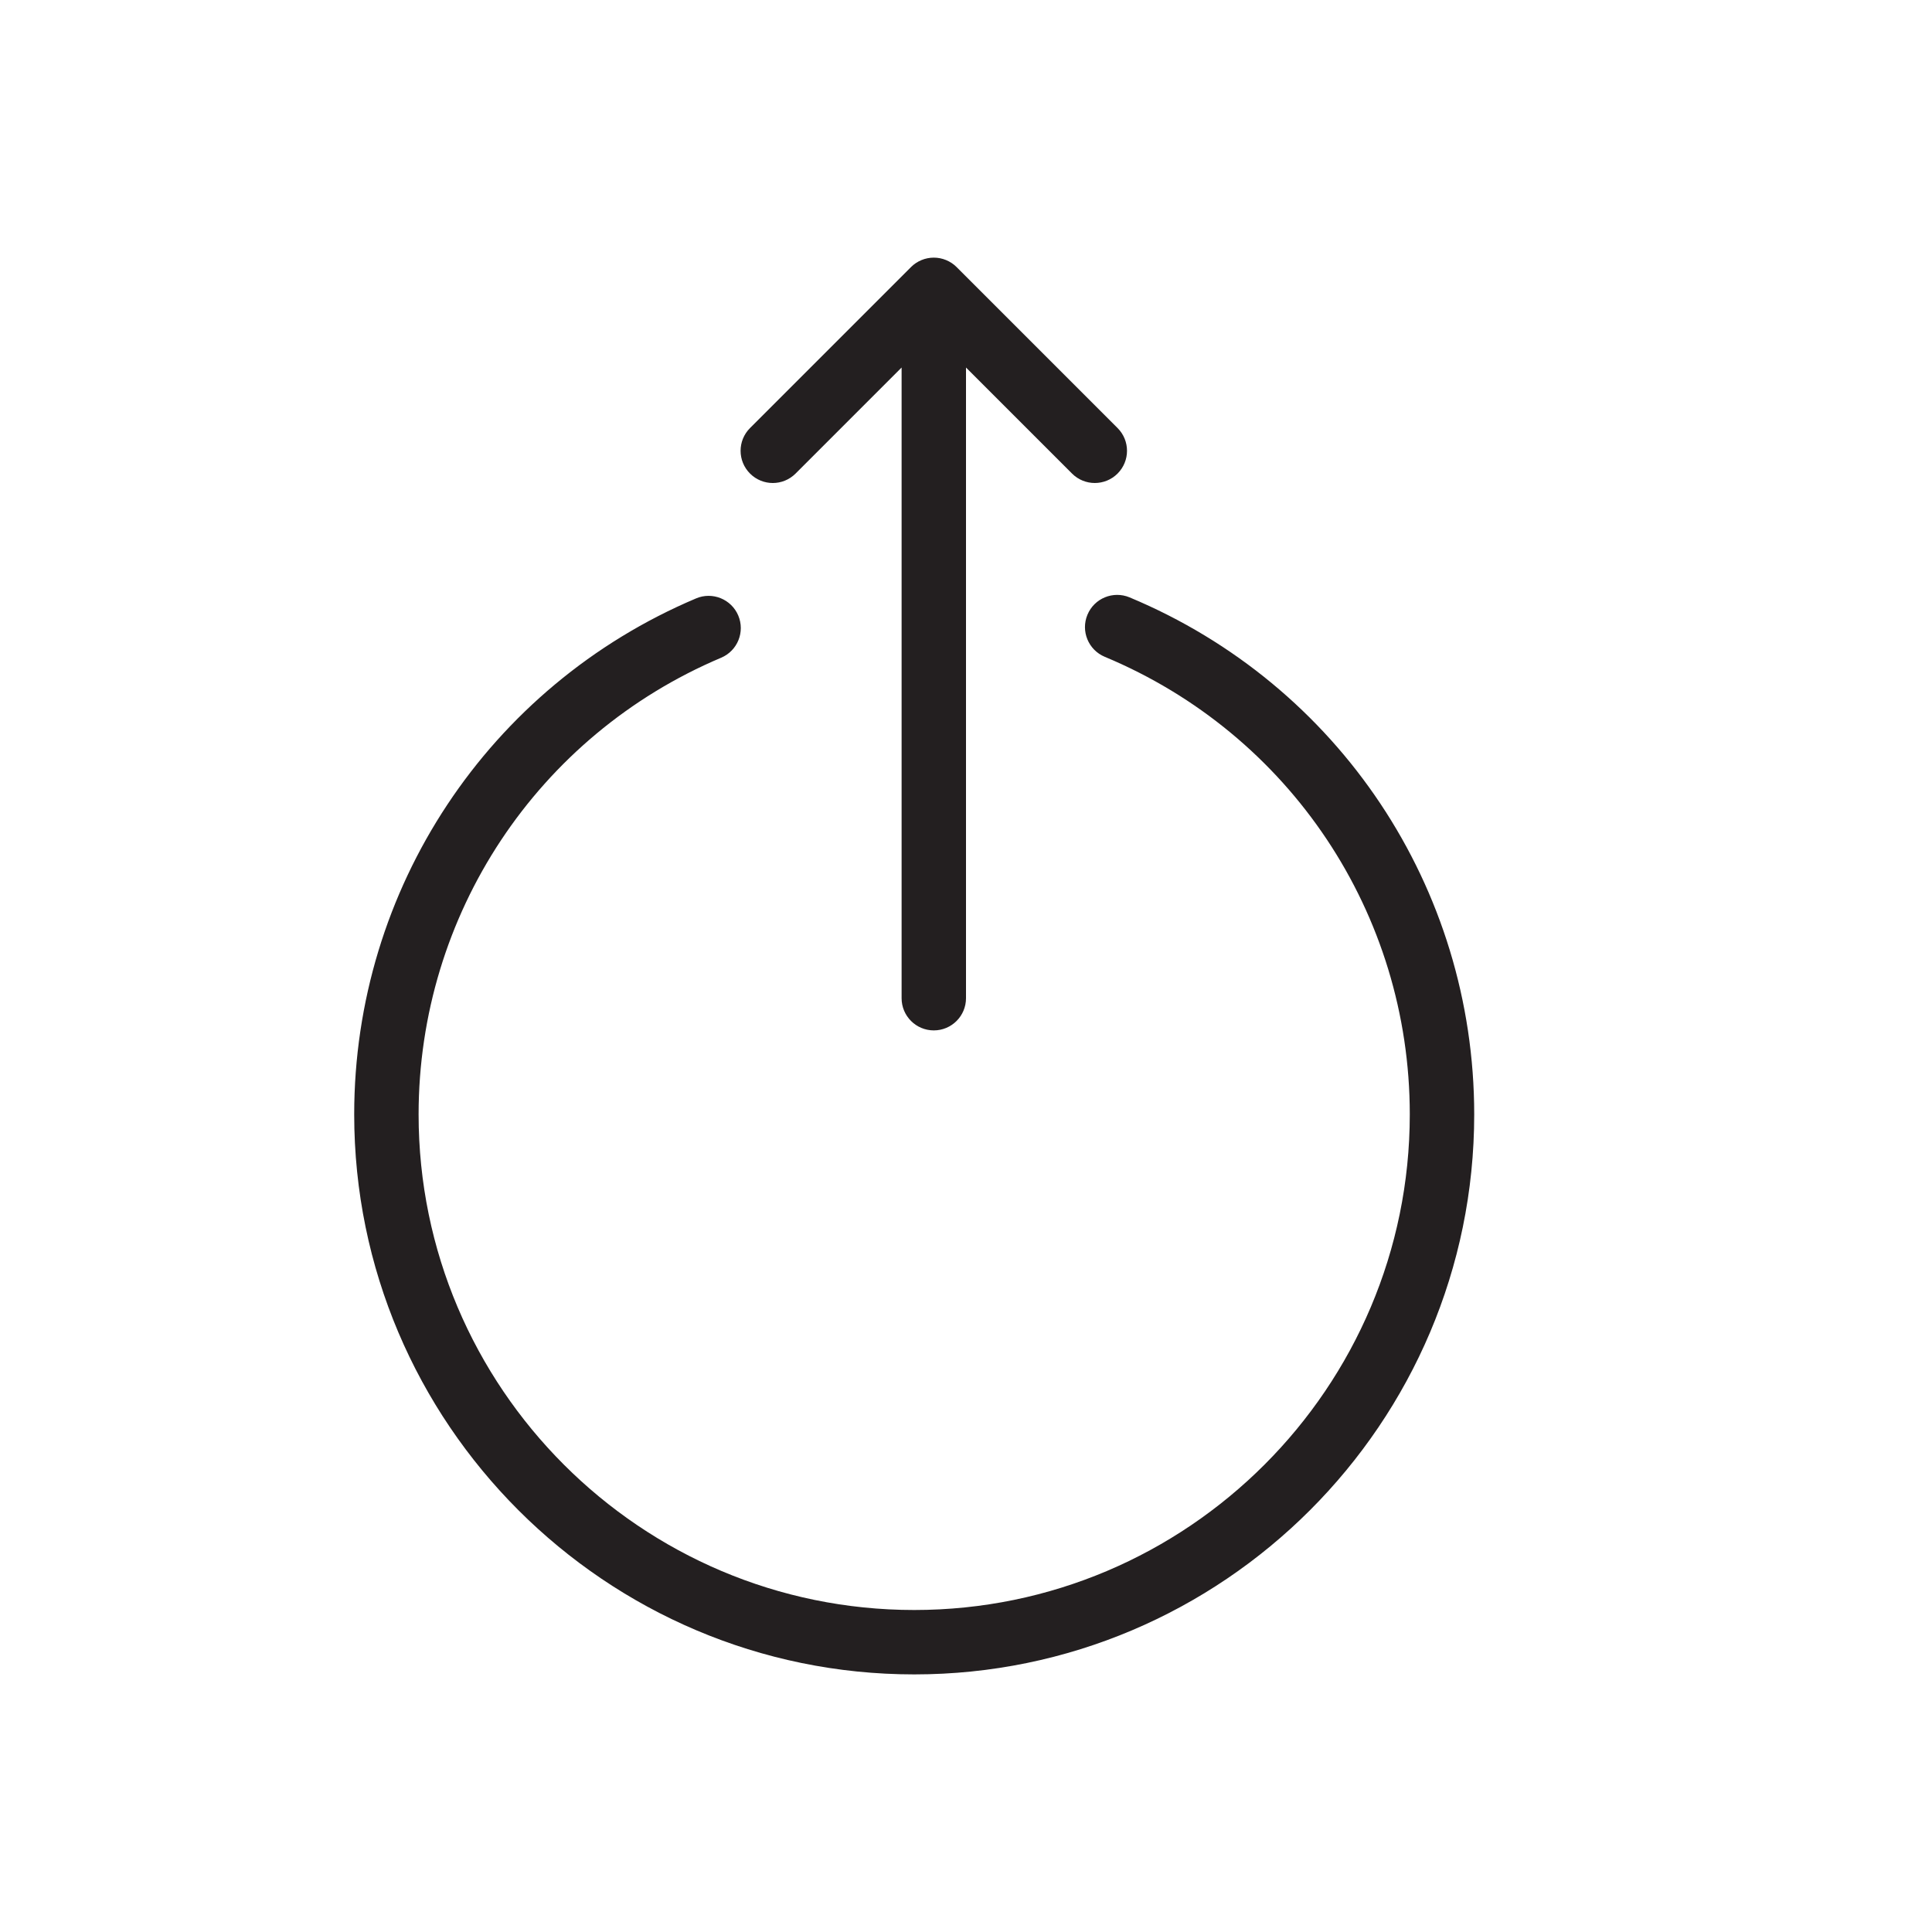 <?xml version="1.0" encoding="utf-8"?>
<!-- Generator: Adobe Illustrator 17.0.0, SVG Export Plug-In . SVG Version: 6.00 Build 0)  -->
<!DOCTYPE svg PUBLIC "-//W3C//DTD SVG 1.1//EN" "http://www.w3.org/Graphics/SVG/1.1/DTD/svg11.dtd">
<svg version="1.1" id="Layer_1" xmlns="http://www.w3.org/2000/svg" xmlns:xlink="http://www.w3.org/1999/xlink" x="0px" y="0px"
	 width="60px" height="60px" viewBox="0 0 60 60" enable-background="new 0 0 60 60" xml:space="preserve">
<g>
	<path fill="#231F20" d="M29,32c0.553,0,1-0.448,1-1V11.414l3.293,3.293C33.488,14.902,33.744,15,34,15
		c0.256,0,0.512-0.098,0.707-0.293c0.391-0.391,0.391-1.023,0-1.414l-4.999-4.999c-0.092-0.093-0.203-0.166-0.326-0.217
		c-0.244-0.101-0.52-0.101-0.764,0c-0.123,0.051-0.234,0.124-0.326,0.217l-4.999,4.999c-0.391,0.391-0.391,1.023,0,1.414
		c0.391,0.391,1.023,0.391,1.414,0L28,11.414V31C28,31.552,28.447,32,29,32z"/>
	<path fill="#231F20" d="M35.08,18.552c-0.509-0.212-1.095,0.027-1.308,0.538c-0.213,0.51,0.028,1.095,0.538,1.308
		c5.754,2.401,9.472,7.979,9.472,14.211C43.782,43.096,36.878,50,28.392,50C19.904,50,13,43.096,13,34.609
		c0-6.202,3.688-11.769,9.396-14.183c0.509-0.215,0.746-0.802,0.531-1.311c-0.215-0.508-0.803-0.747-1.31-0.531
		C15.168,21.312,11,27.602,11,34.609C11,44.198,18.802,52,28.392,52c9.589,0,17.391-7.802,17.391-17.391
		C45.782,27.568,41.581,21.265,35.08,18.552z"/>
</g>
</svg>
